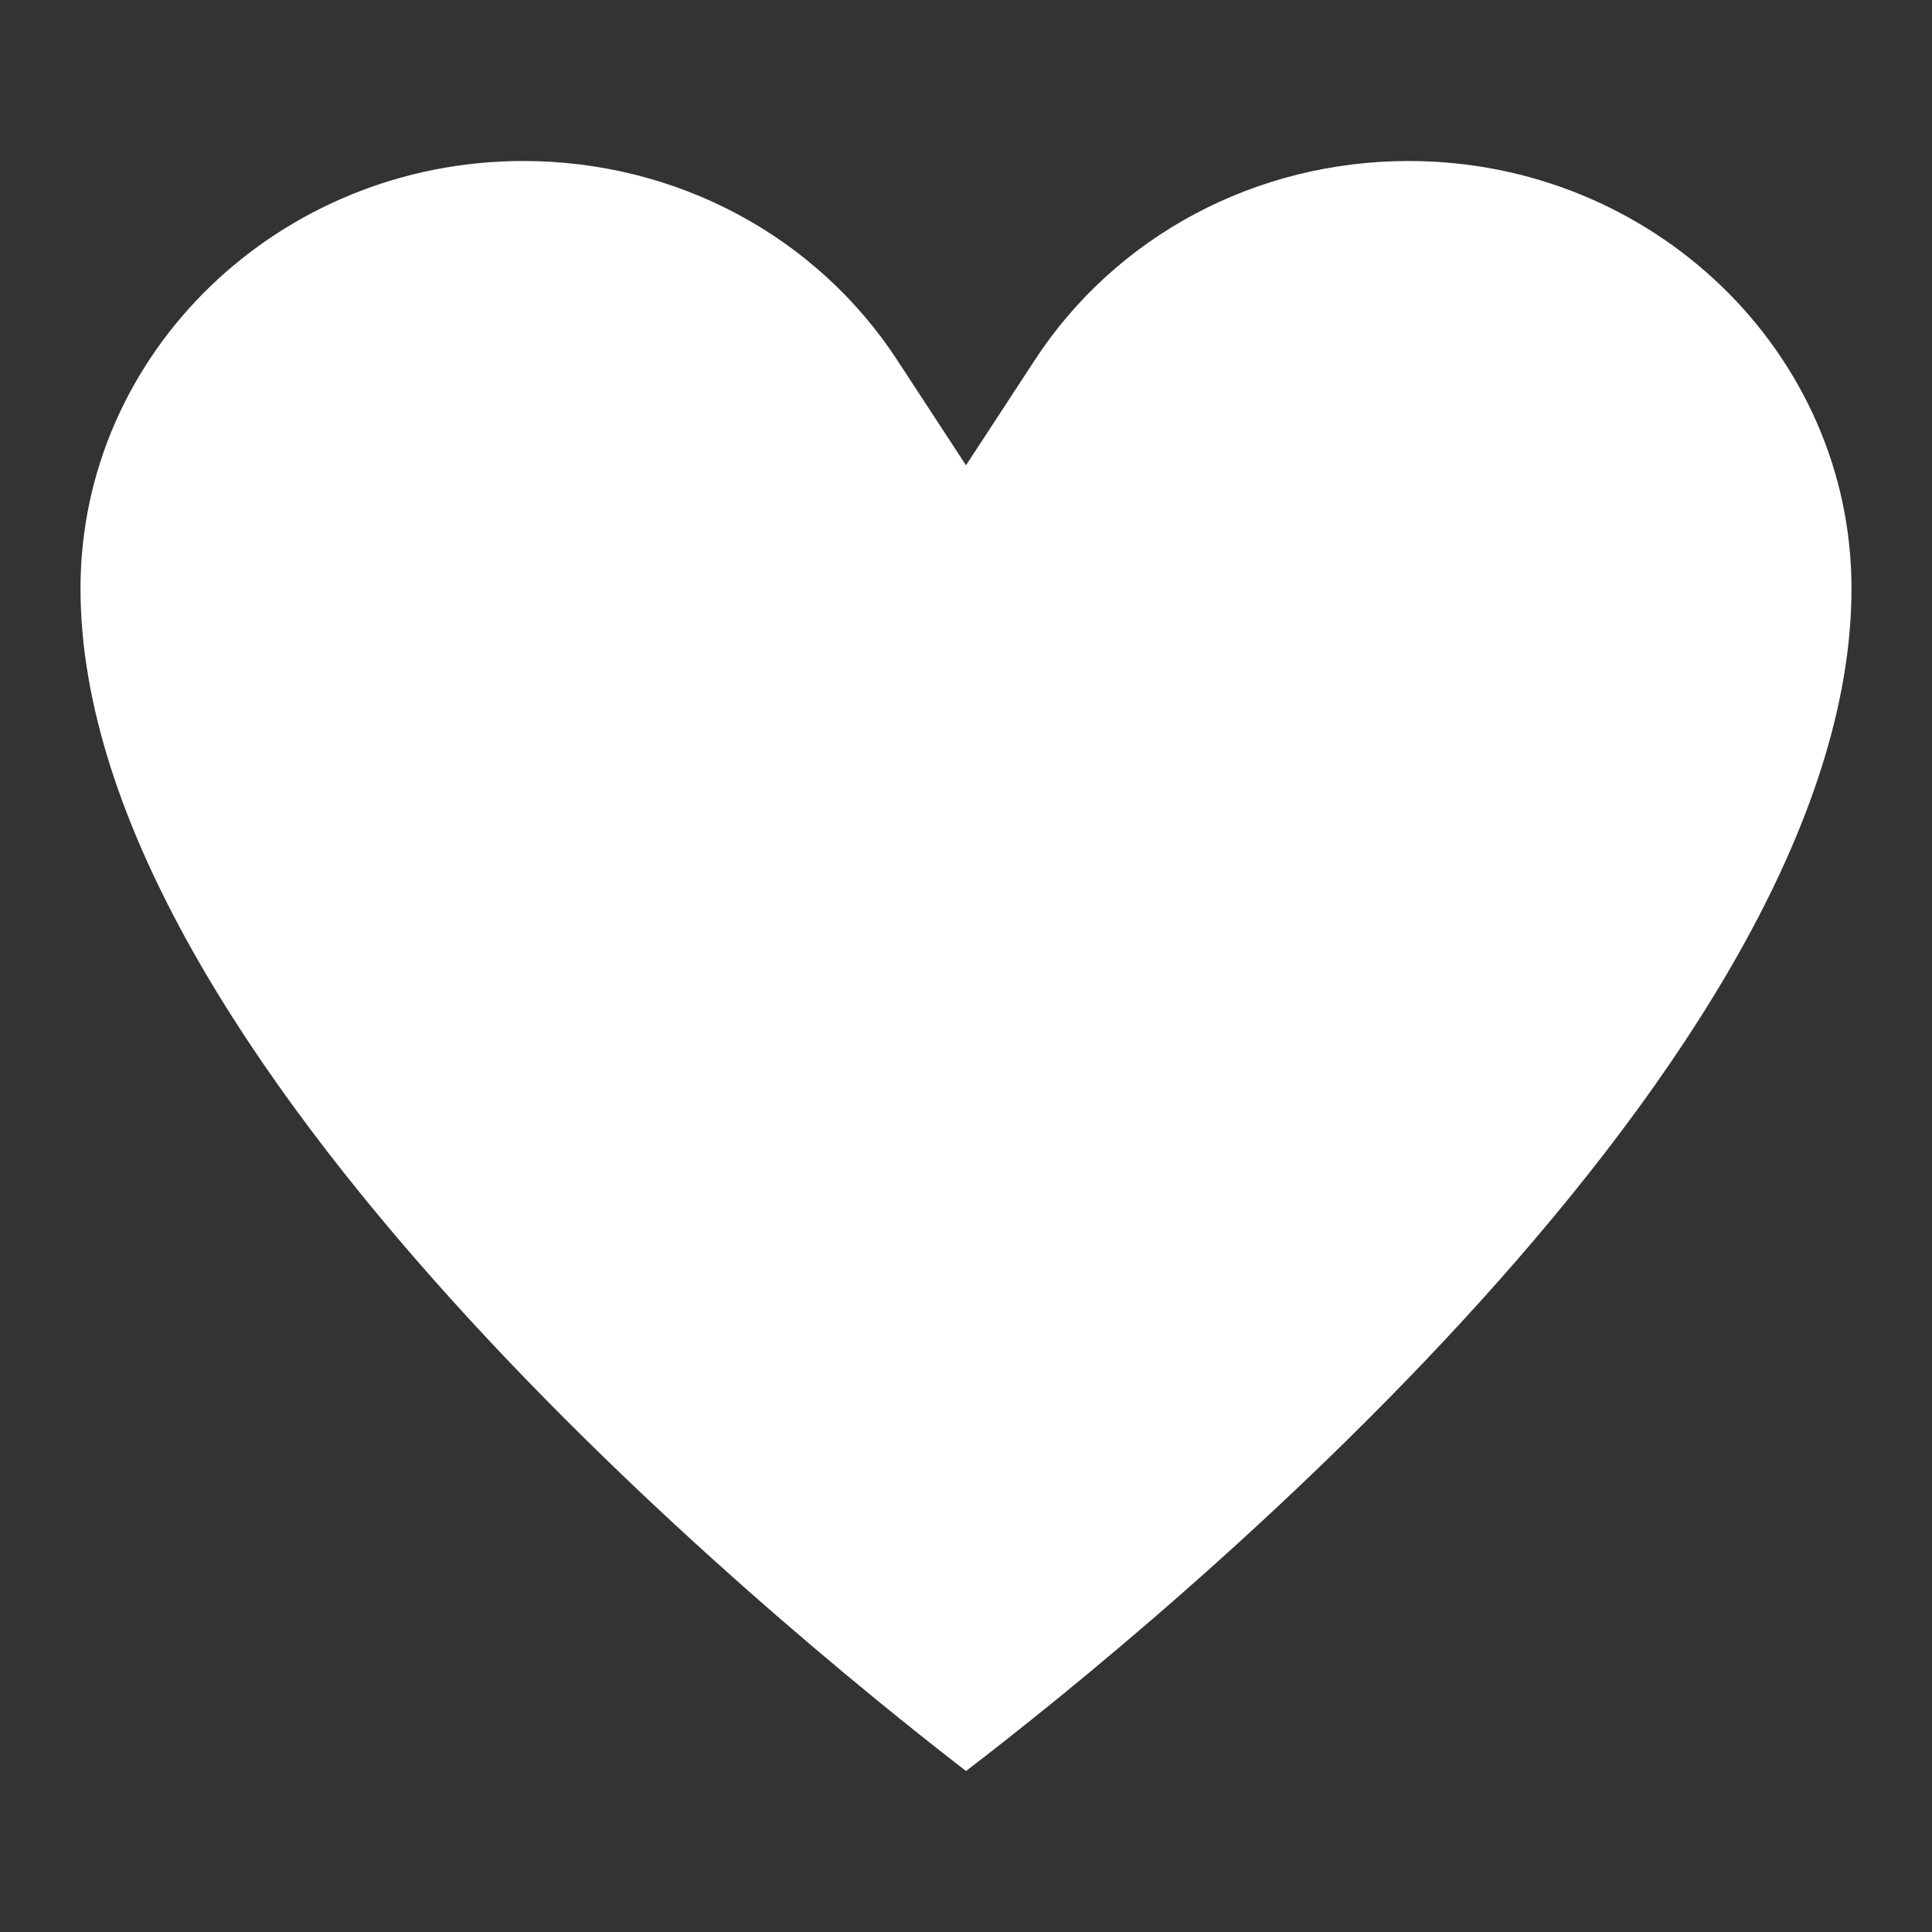 <!DOCTYPE svg PUBLIC "-//W3C//DTD SVG 1.1//EN" "http://www.w3.org/Graphics/SVG/1.1/DTD/svg11.dtd">
<!-- Uploaded to: SVG Repo, www.svgrepo.com, Transformed by: SVG Repo Mixer Tools -->
<svg fill="#ffffff" height="800px" width="800px" version="1.1" id="Filled_Icons" xmlns="http://www.w3.org/2000/svg" xmlns:xlink="http://www.w3.org/1999/xlink" x="0px" y="0px" viewBox="0 0 24 24" enable-background="new 0 0 24 24" xml:space="preserve">
<rect x="0" y="0" width="24" height="24" fill="#333333" stroke="none"/>
<g id="SVGRepo_bgCarrier" stroke-width="0"/>
<g id="SVGRepo_tracerCarrier" stroke-linecap="round" stroke-linejoin="round"/>
<g id="SVGRepo_iconCarrier"> <g id="Favorite-Filled"> <path d="M12,22C9.63,20.17,1,13.12,1,7.31C1,4.38,3.47,2,6.5,2c1.9,0,3.64,0.93,4.65,2.48L12,5.78l0.85-1.3 C13.86,2.93,15.6,2,17.5,2C20.53,2,23,4.38,23,7.31C23,13.15,14.38,20.18,12,22z"/> </g> </g>
</svg>